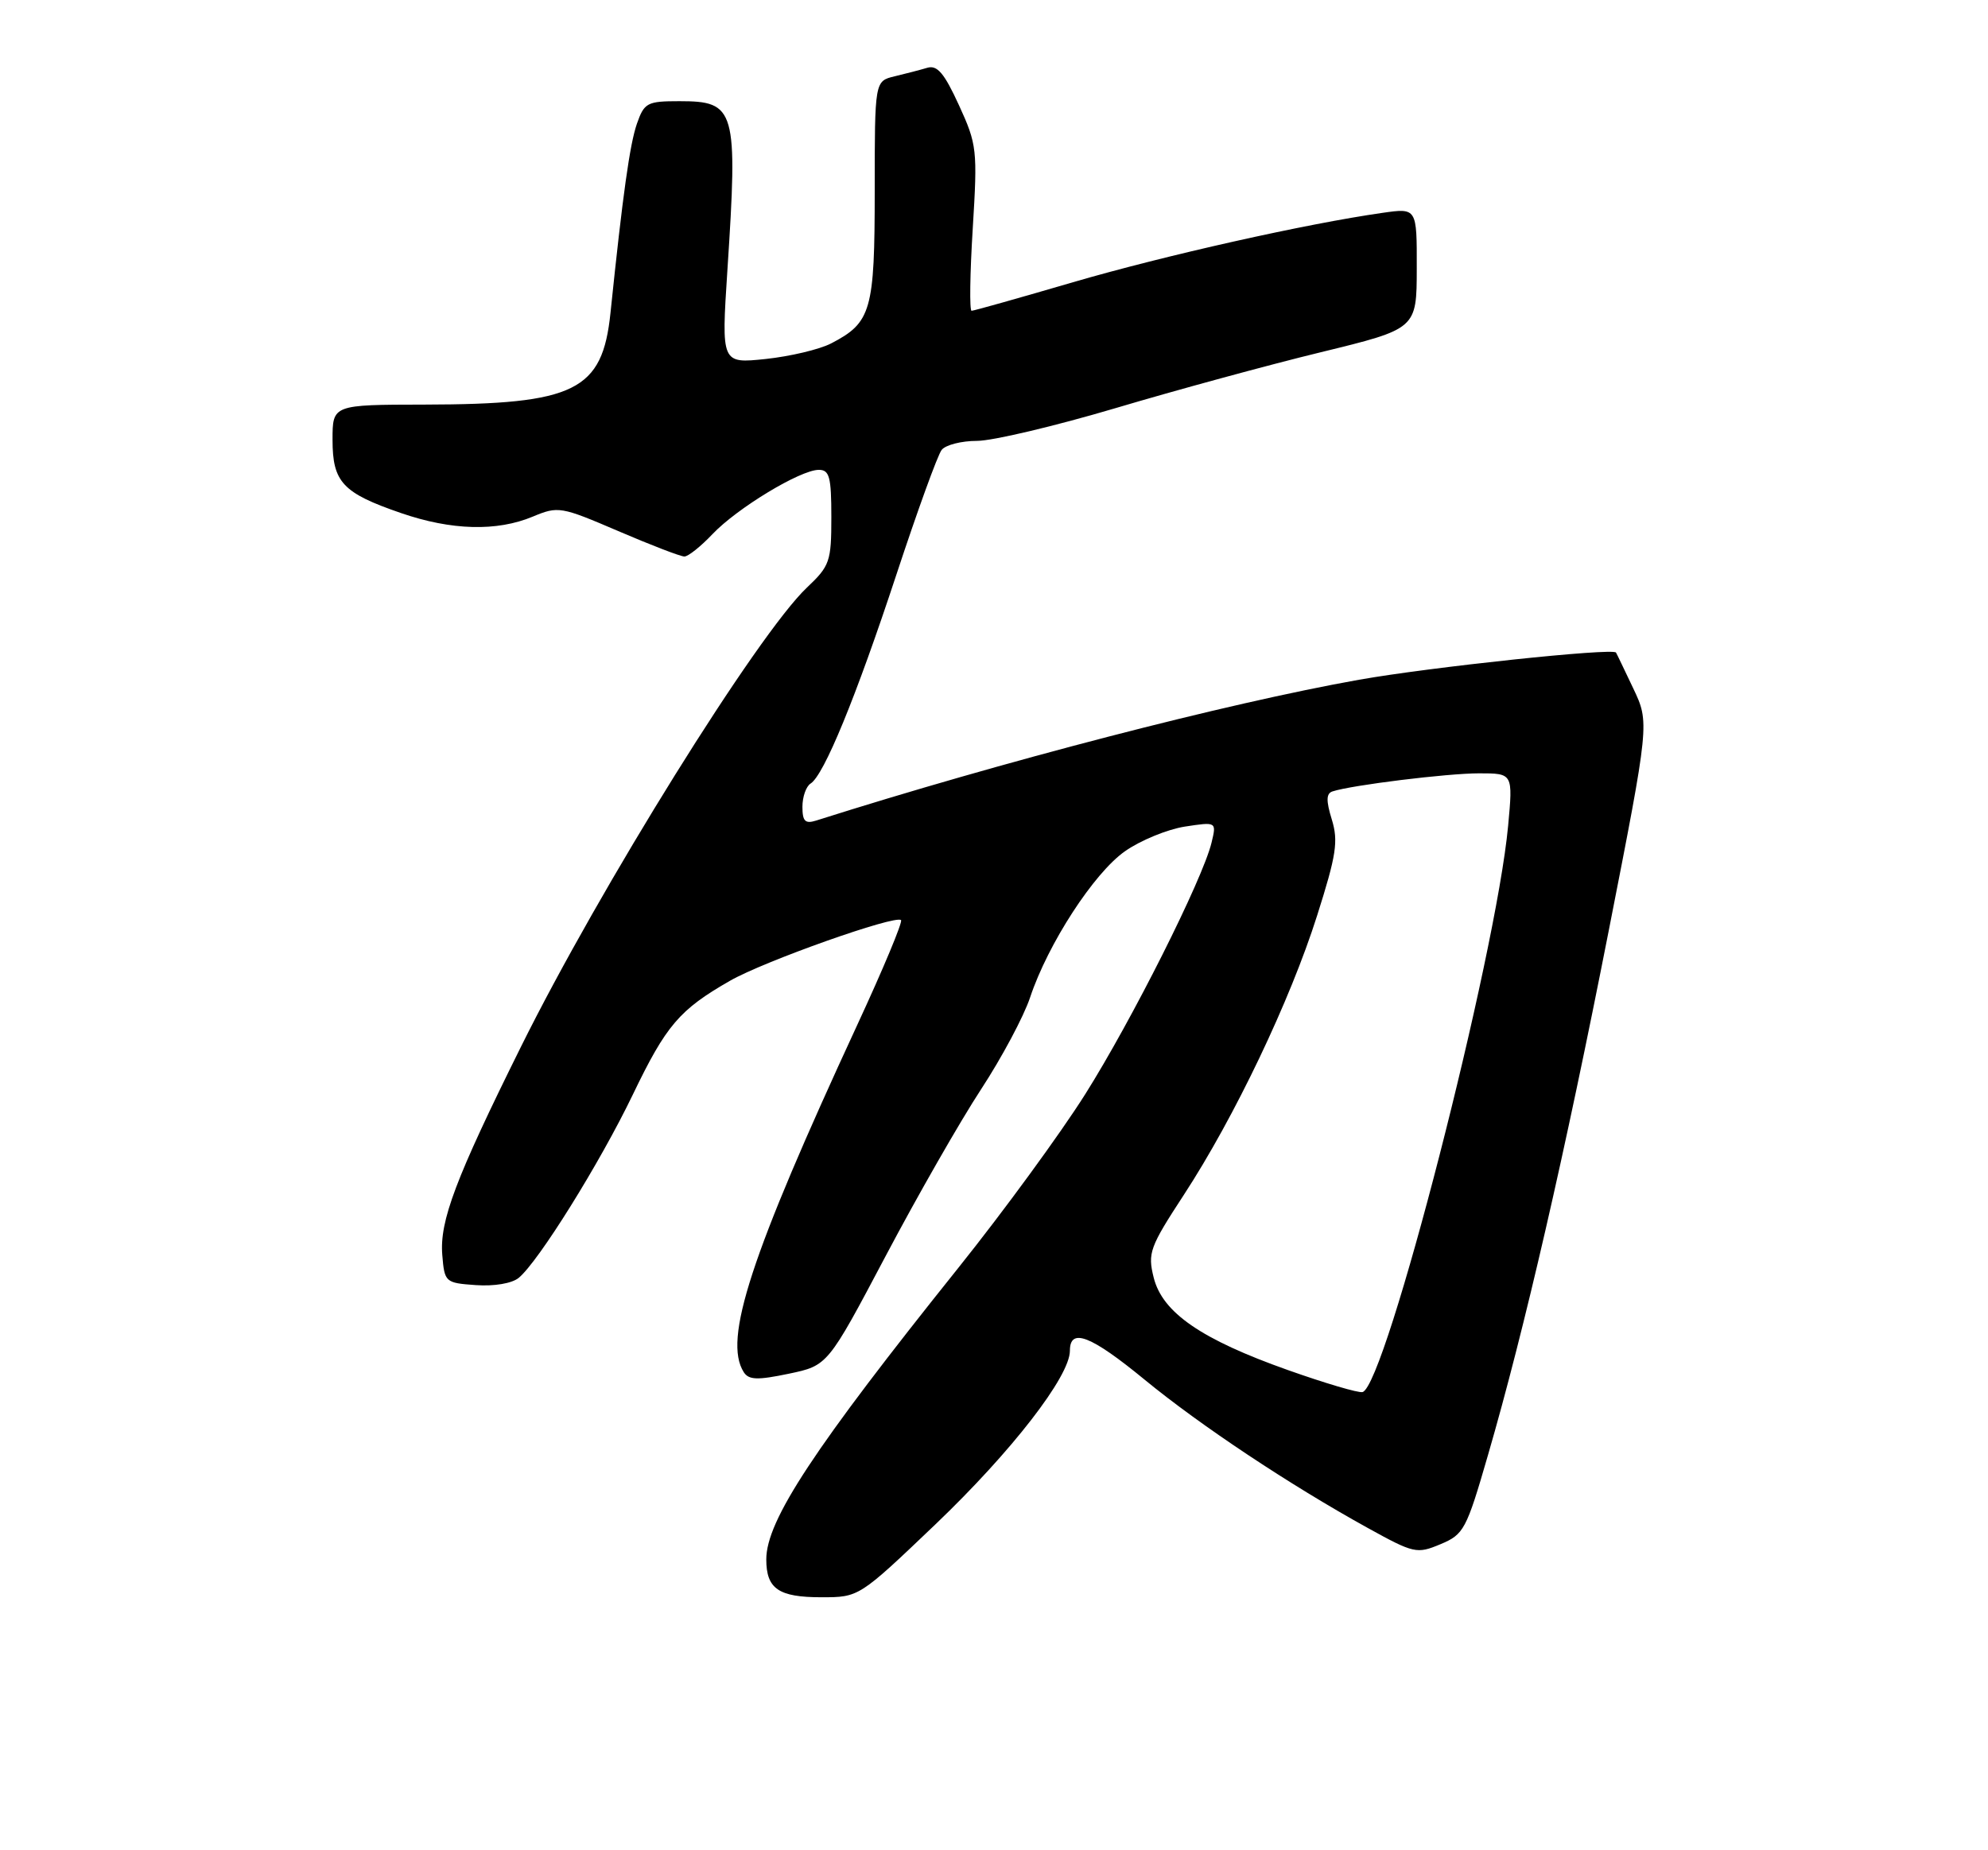 <?xml version="1.0" encoding="UTF-8" standalone="no"?>
<!DOCTYPE svg PUBLIC "-//W3C//DTD SVG 1.1//EN" "http://www.w3.org/Graphics/SVG/1.1/DTD/svg11.dtd" >
<svg xmlns="http://www.w3.org/2000/svg" xmlns:xlink="http://www.w3.org/1999/xlink" version="1.1" viewBox="0 0 275 256">
 <g >
 <path fill="currentColor"
d=" M 129.38 210.93 C 139.93 200.85 148.00 190.44 148.00 186.89 C 148.00 183.65 150.89 184.78 158.33 190.89 C 166.02 197.21 178.40 205.44 189.18 211.40 C 195.59 214.94 195.99 215.03 199.26 213.66 C 202.49 212.31 202.84 211.67 205.82 201.37 C 210.88 183.95 216.48 159.62 222.54 128.75 C 228.18 100.00 228.18 100.00 225.93 95.25 C 224.69 92.64 223.62 90.40 223.54 90.29 C 223.12 89.62 197.79 92.31 188.00 94.05 C 169.64 97.32 138.65 105.36 112.88 113.54 C 111.38 114.01 111.00 113.63 111.00 111.63 C 111.00 110.25 111.51 108.81 112.12 108.42 C 113.97 107.28 118.40 96.49 124.00 79.50 C 126.90 70.70 129.71 62.94 130.26 62.25 C 130.80 61.56 133.00 61.00 135.15 61.00 C 137.30 61.00 145.91 58.96 154.28 56.48 C 162.65 53.99 175.45 50.50 182.73 48.73 C 195.97 45.50 195.97 45.50 195.98 37.14 C 196.00 28.77 196.00 28.77 191.25 29.45 C 180.71 30.95 161.17 35.33 148.43 39.05 C 141.01 41.22 134.70 43.00 134.40 43.00 C 134.10 43.00 134.17 37.88 134.56 31.62 C 135.23 20.73 135.15 20.00 132.65 14.55 C 130.62 10.12 129.65 8.97 128.27 9.38 C 127.30 9.67 125.26 10.20 123.75 10.56 C 121.00 11.22 121.00 11.22 121.00 26.39 C 121.00 42.99 120.53 44.64 114.96 47.52 C 113.36 48.35 109.29 49.31 105.92 49.67 C 99.78 50.31 99.78 50.31 100.62 37.40 C 102.08 15.08 101.77 14.00 93.98 14.00 C 89.52 14.00 89.12 14.21 88.10 17.13 C 87.12 19.97 86.15 26.86 84.45 43.28 C 83.33 54.09 79.58 55.94 58.75 55.98 C 46.00 56.00 46.00 56.00 46.00 60.85 C 46.00 66.72 47.39 68.21 55.48 70.99 C 62.44 73.39 68.73 73.56 73.70 71.48 C 77.22 70.01 77.59 70.08 85.52 73.48 C 90.03 75.42 94.15 77.00 94.67 77.00 C 95.20 77.00 96.95 75.60 98.56 73.90 C 101.97 70.31 110.70 65.02 113.25 65.01 C 114.74 65.00 115.00 65.98 115.00 71.55 C 115.00 77.70 114.79 78.30 111.62 81.30 C 104.81 87.74 82.98 122.80 72.04 144.88 C 63.00 163.10 60.80 168.94 61.18 173.63 C 61.49 177.42 61.59 177.51 65.82 177.81 C 68.35 177.99 70.81 177.58 71.75 176.81 C 74.48 174.57 82.98 160.92 87.52 151.49 C 92.16 141.84 93.98 139.71 101.00 135.69 C 105.74 132.98 123.88 126.55 124.64 127.31 C 124.89 127.56 122.16 134.09 118.58 141.82 C 103.80 173.77 100.02 185.33 102.88 189.85 C 103.58 190.94 104.76 190.98 109.12 190.07 C 114.50 188.94 114.50 188.94 122.50 173.81 C 126.90 165.48 132.84 155.10 135.71 150.72 C 138.57 146.35 141.63 140.62 142.50 137.99 C 144.96 130.60 151.32 120.79 155.62 117.78 C 157.75 116.28 161.48 114.75 163.90 114.37 C 168.29 113.70 168.29 113.70 167.59 116.60 C 166.36 121.67 156.58 141.14 150.13 151.38 C 146.71 156.81 138.82 167.61 132.60 175.38 C 112.58 200.39 106.00 210.38 106.00 215.76 C 106.00 219.83 107.70 221.00 113.62 221.00 C 118.83 221.00 118.83 221.00 129.38 210.93 Z  M 178.17 189.57 C 166.17 185.32 160.80 181.62 159.59 176.77 C 158.74 173.37 159.04 172.55 163.77 165.31 C 170.76 154.60 178.47 138.44 182.19 126.70 C 184.86 118.30 185.15 116.39 184.23 113.39 C 183.42 110.77 183.45 109.78 184.33 109.50 C 186.98 108.63 200.20 107.00 204.59 107.00 C 209.29 107.00 209.29 107.00 208.62 114.25 C 206.94 132.34 191.67 191.75 188.48 192.61 C 187.94 192.76 183.30 191.39 178.17 189.57 Z "/>
</g>
</svg>